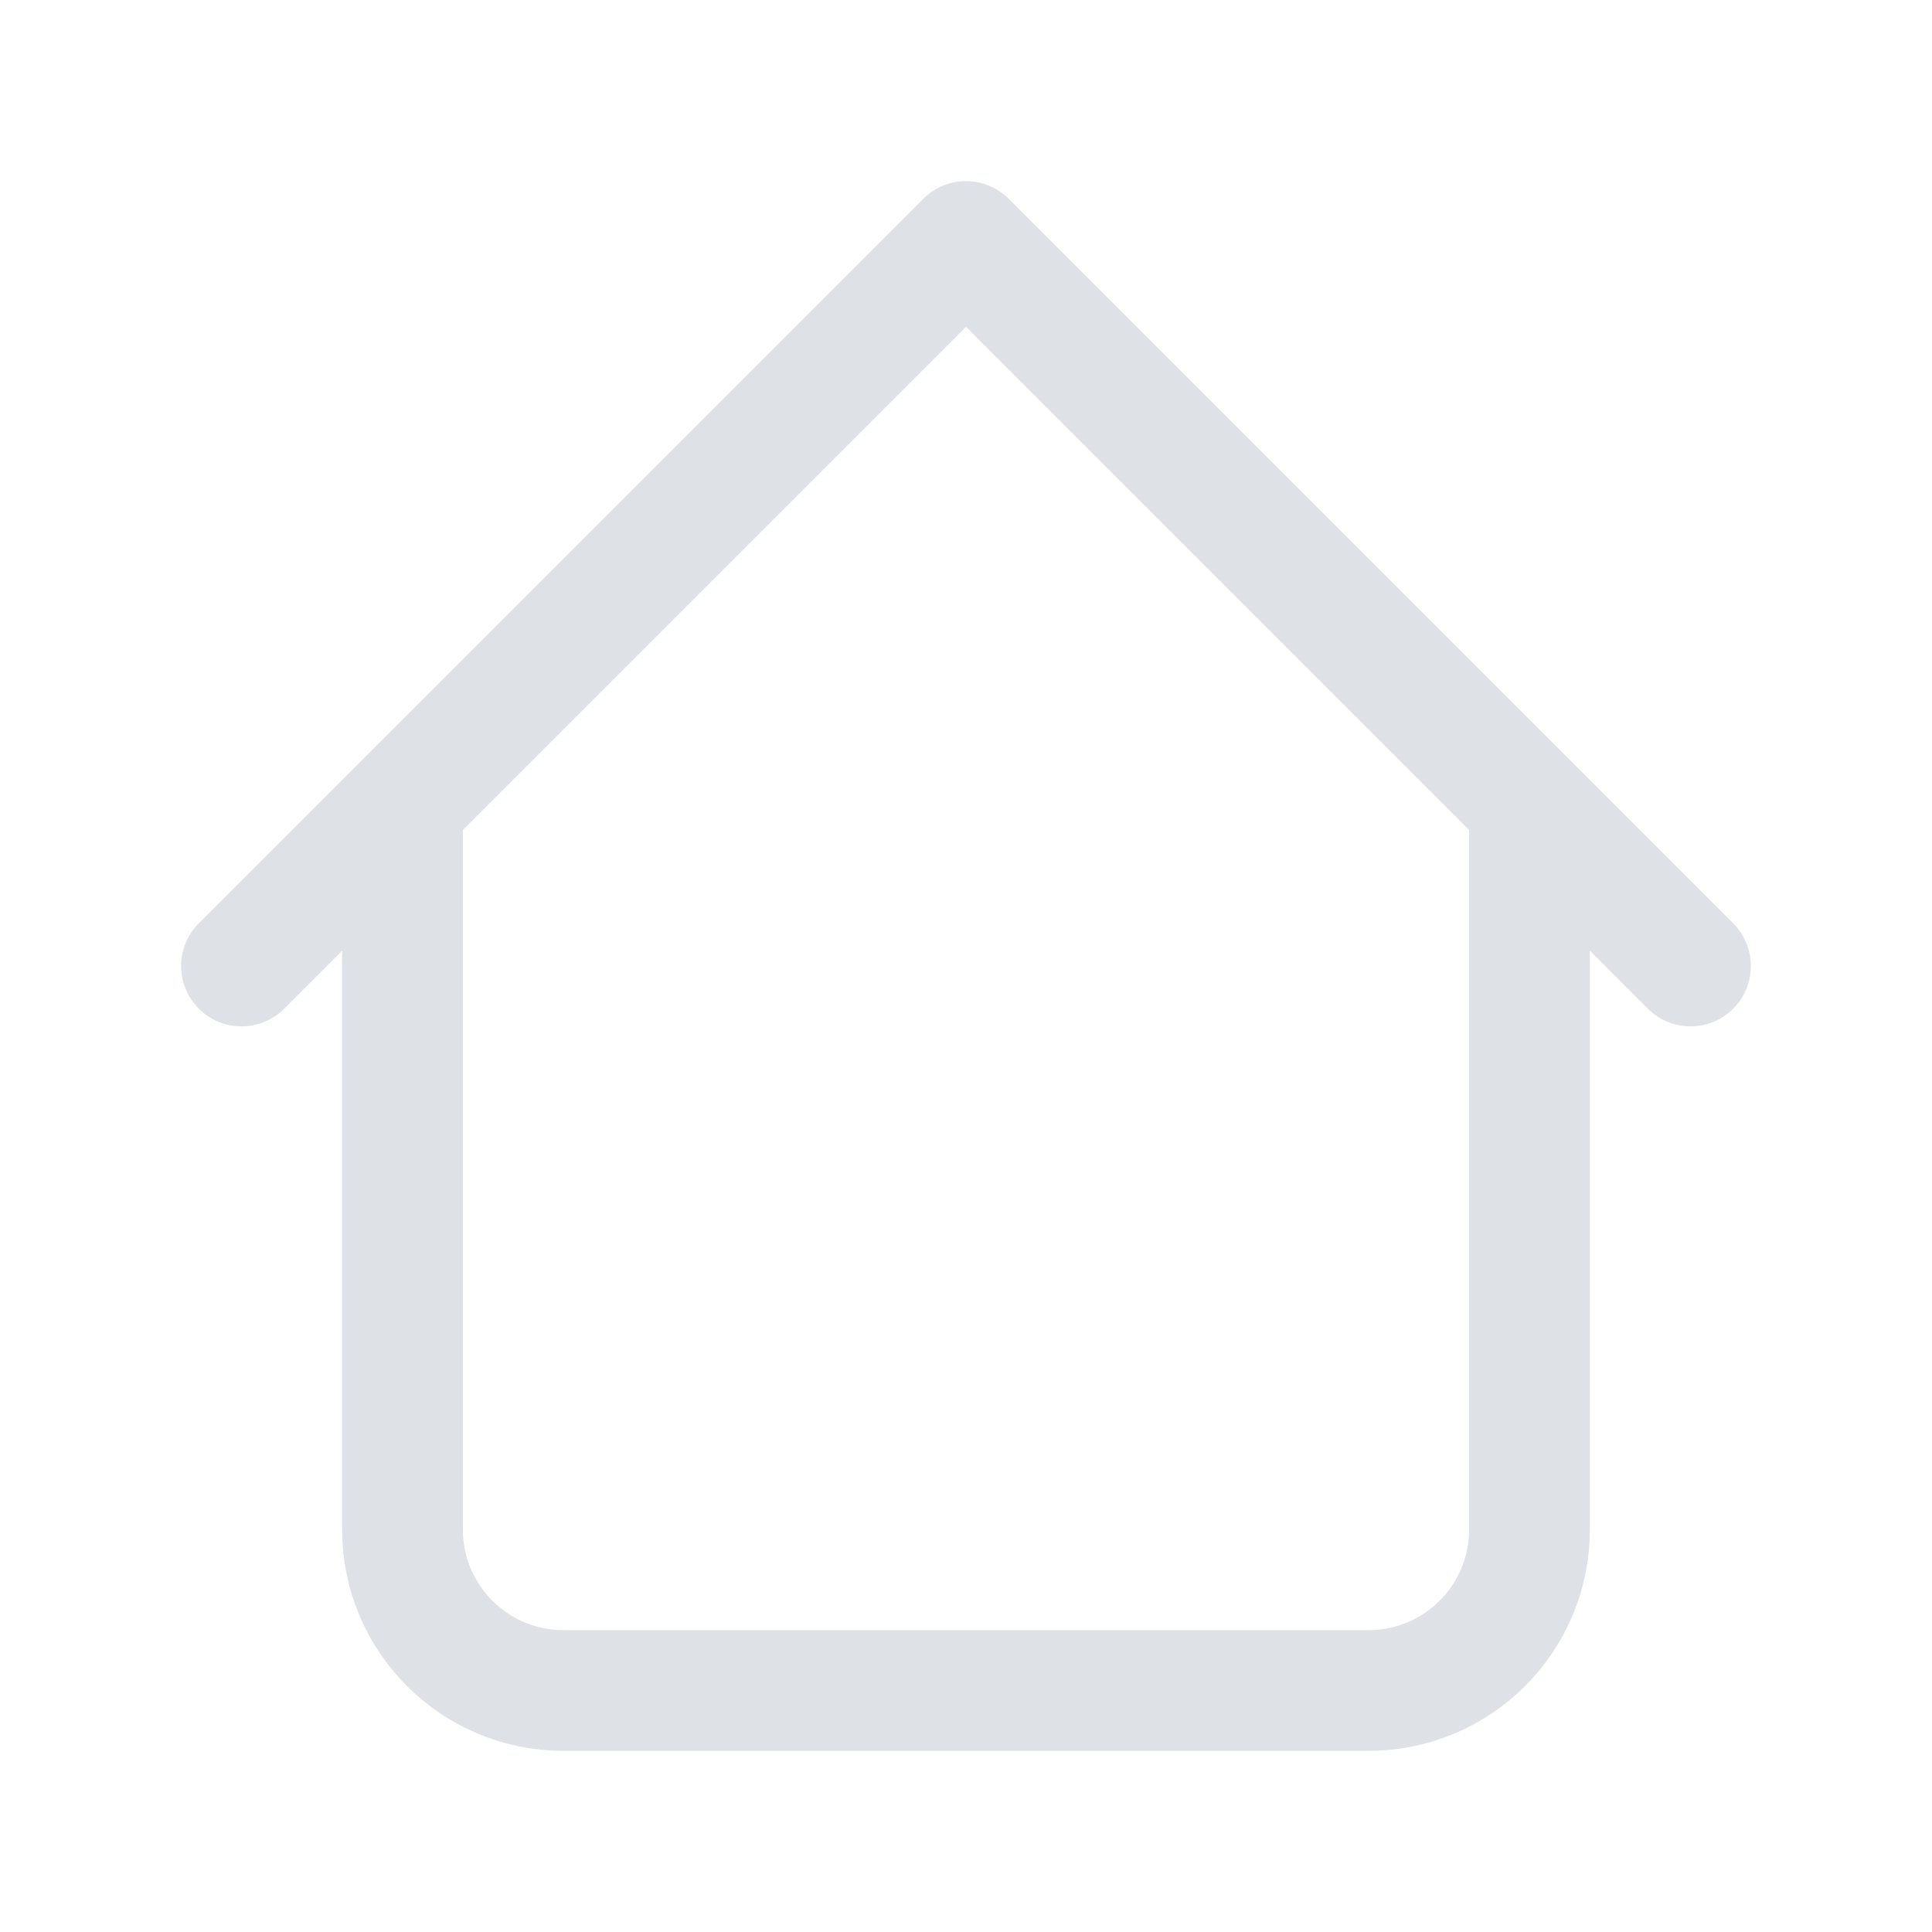 <svg width="24" height="24" viewBox="0 0 24 24" fill="none" xmlns="http://www.w3.org/2000/svg">
    <g clip-path="url(#clip0_2016_12894)">
    <path d="M19 10V19C19 20.105 18.105 21 17 21H7C5.895 21 5 20.105 5 19V10M21 12L12 3L3 12" stroke="#DEE1E6" stroke-width="1.5" stroke-linecap="round" stroke-linejoin="round"/>
    </g>
    <defs>
    <clipPath id="clip0_2016_12894">
    <rect width="24" height="24" fill="white"/>
    </clipPath>
    </defs>
    </svg>
    